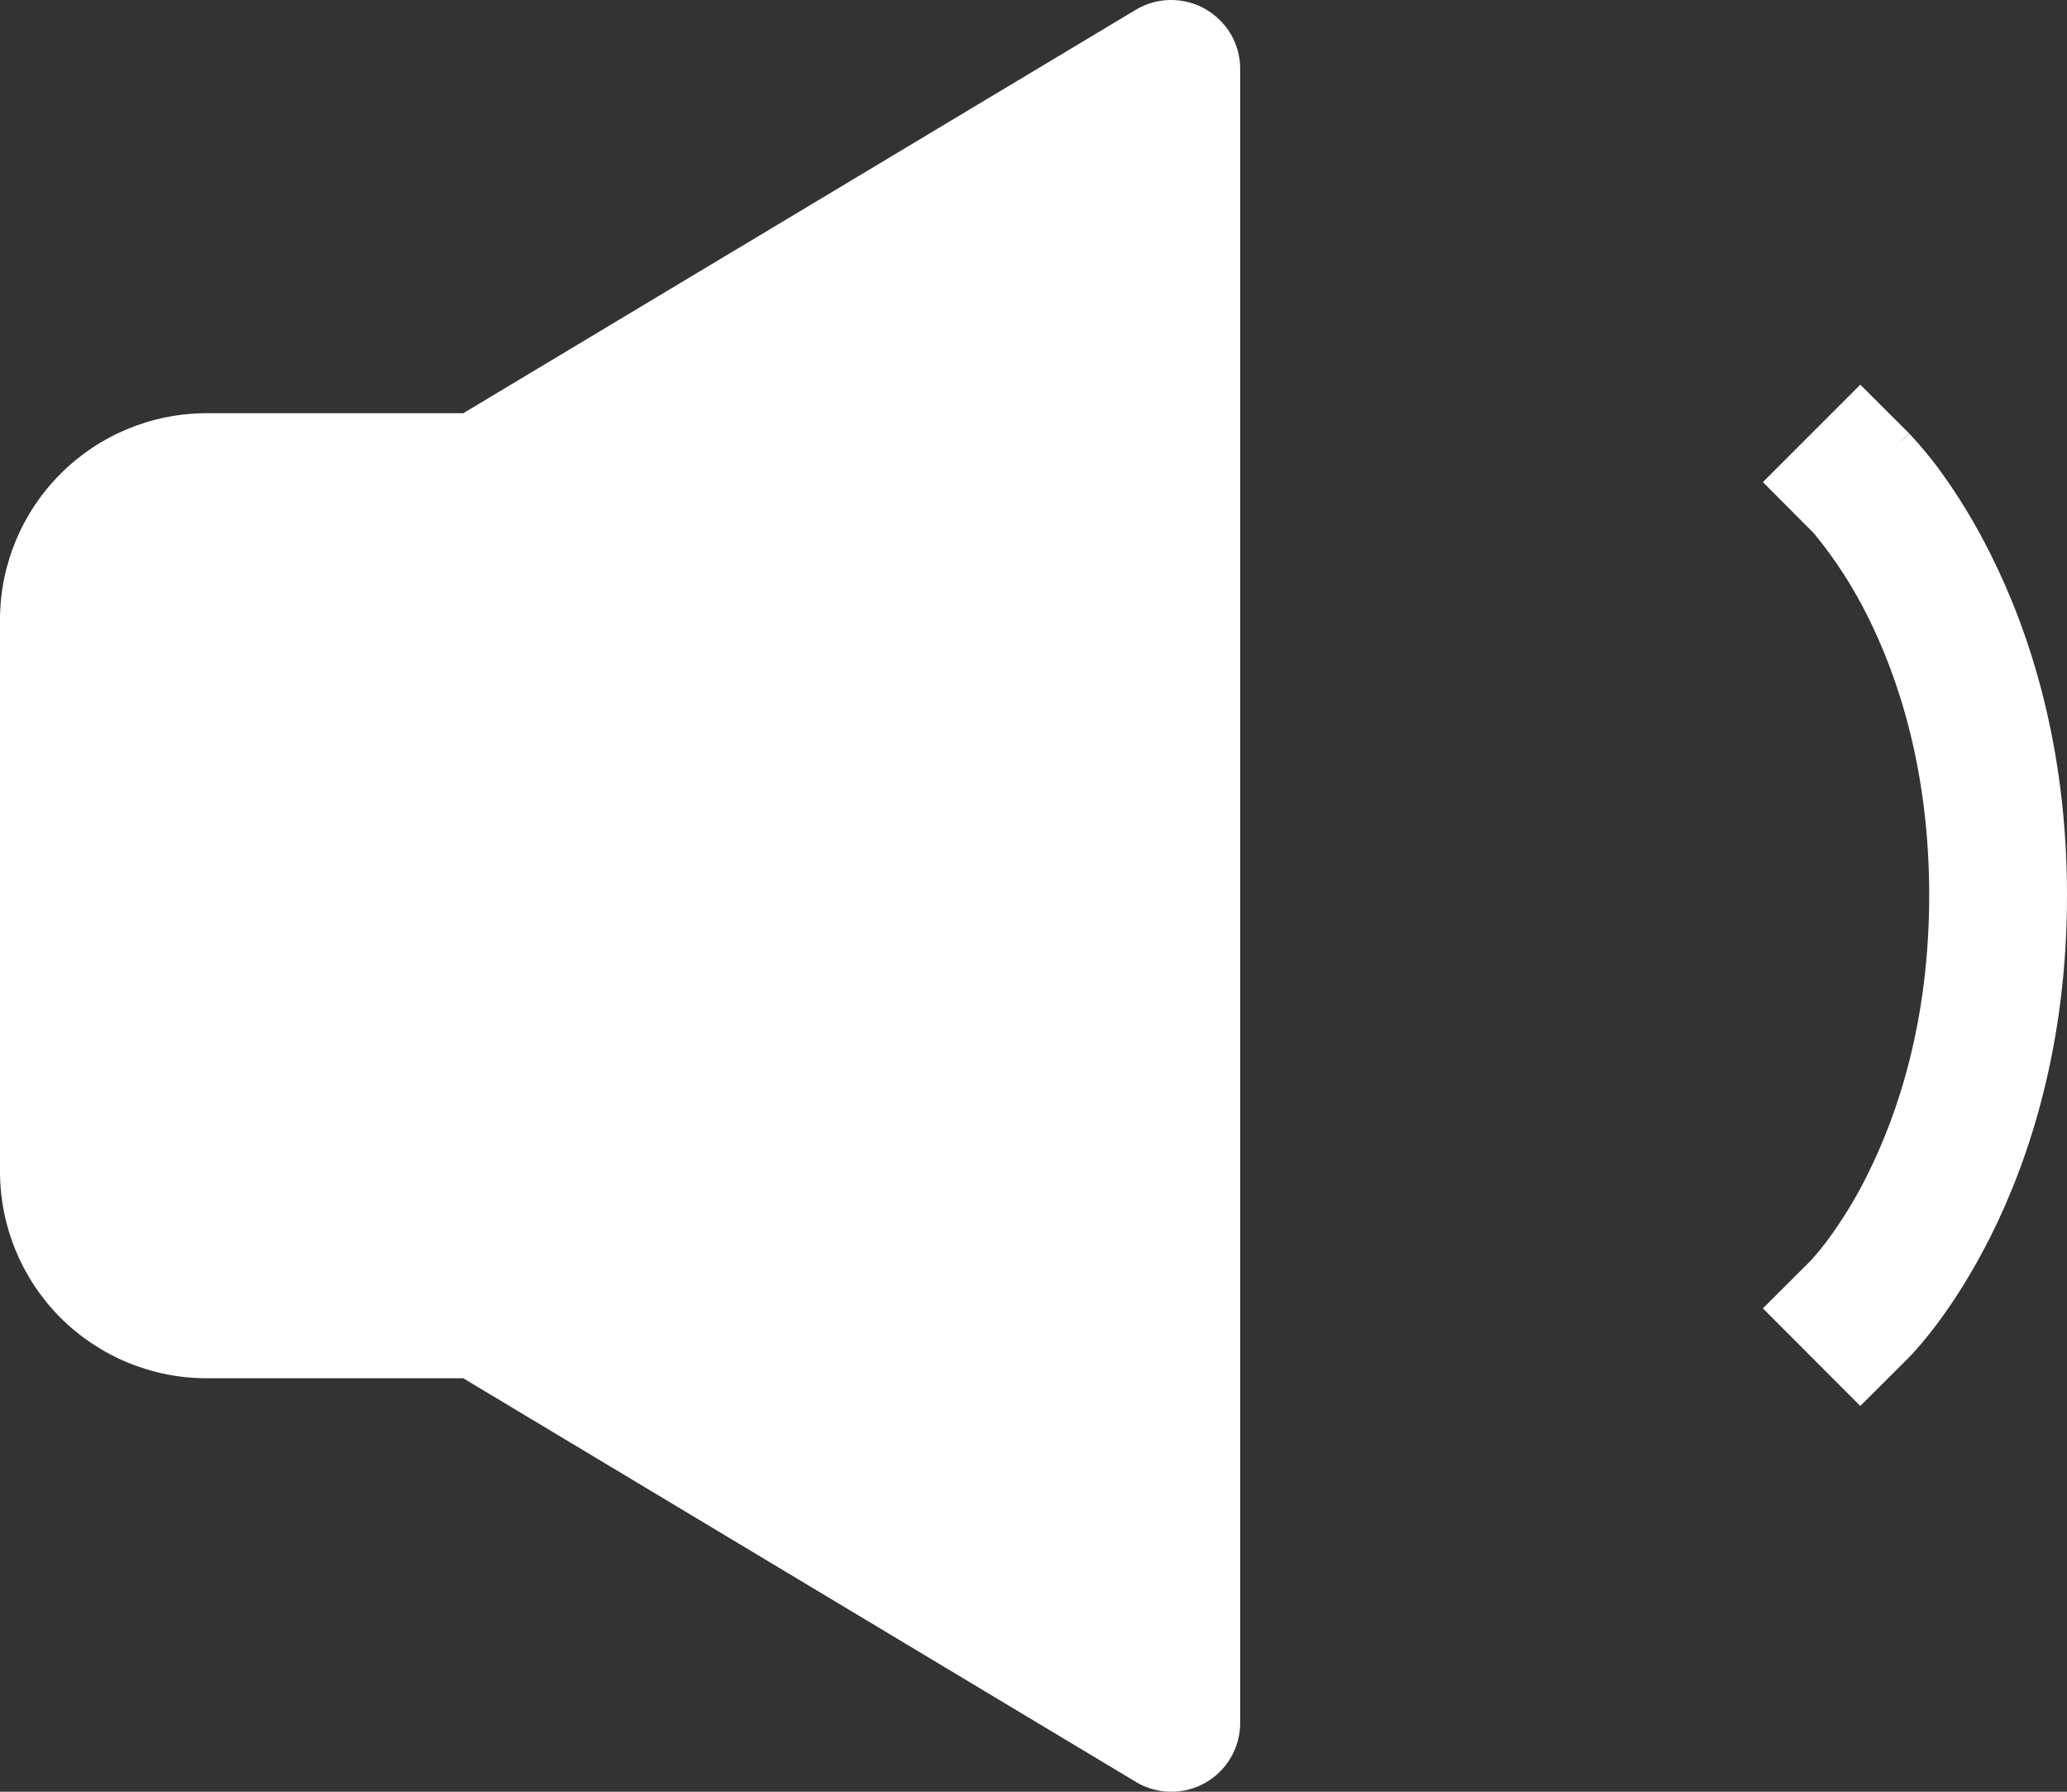 <svg width="15" height="13" viewBox="0 0 15 13" fill="none" xmlns="http://www.w3.org/2000/svg">
<rect x="0" y="0" width="15" height="13" fill="#333333" stroke="none"/>
<path d="M8.746 0.065C8.823 0.109 8.887 0.172 8.932 0.248C8.977 0.325 9 0.412 9 0.5L9 12.5C9 12.588 8.977 12.675 8.932 12.752C8.888 12.828 8.824 12.892 8.747 12.935C8.67 12.979 8.583 13.001 8.494 13C8.406 12.999 8.319 12.975 8.243 12.929L3.362 10H1.5C1.102 10 0.721 9.842 0.439 9.561C0.158 9.279 0 8.898 0 8.5L0 4.497C0 4.099 0.159 3.718 0.44 3.437C0.721 3.156 1.103 2.998 1.5 2.998H3.362L8.242 0.071C8.318 0.025 8.405 0.001 8.493 -0C8.582 -0.001 8.669 0.021 8.746 0.065ZM13.854 3.144L13.5 2.791L12.793 3.498L13.144 3.85L13.147 3.852L13.167 3.874C13.318 4.058 13.447 4.258 13.553 4.471C13.773 4.91 14 5.583 14 6.496C14 7.409 13.772 8.082 13.553 8.521C13.469 8.692 13.369 8.854 13.256 9.007C13.221 9.053 13.185 9.097 13.146 9.14L13.144 9.143L12.793 9.493L13.5 10.201L13.854 9.848L13.5 9.494L13.854 9.848L13.855 9.846L13.857 9.844L13.862 9.839L13.876 9.825L13.919 9.777C13.954 9.737 14.001 9.68 14.056 9.607C14.166 9.461 14.307 9.247 14.447 8.968C14.727 8.408 15 7.582 15 6.496C15 5.41 14.728 4.585 14.447 4.024C14.336 3.8 14.206 3.586 14.057 3.385C14 3.31 13.94 3.237 13.876 3.168L13.862 3.153L13.857 3.148L13.855 3.146C13.855 3.145 13.853 3.144 13.5 3.498L13.854 3.144V3.144Z" fill="white"/>
</svg>
